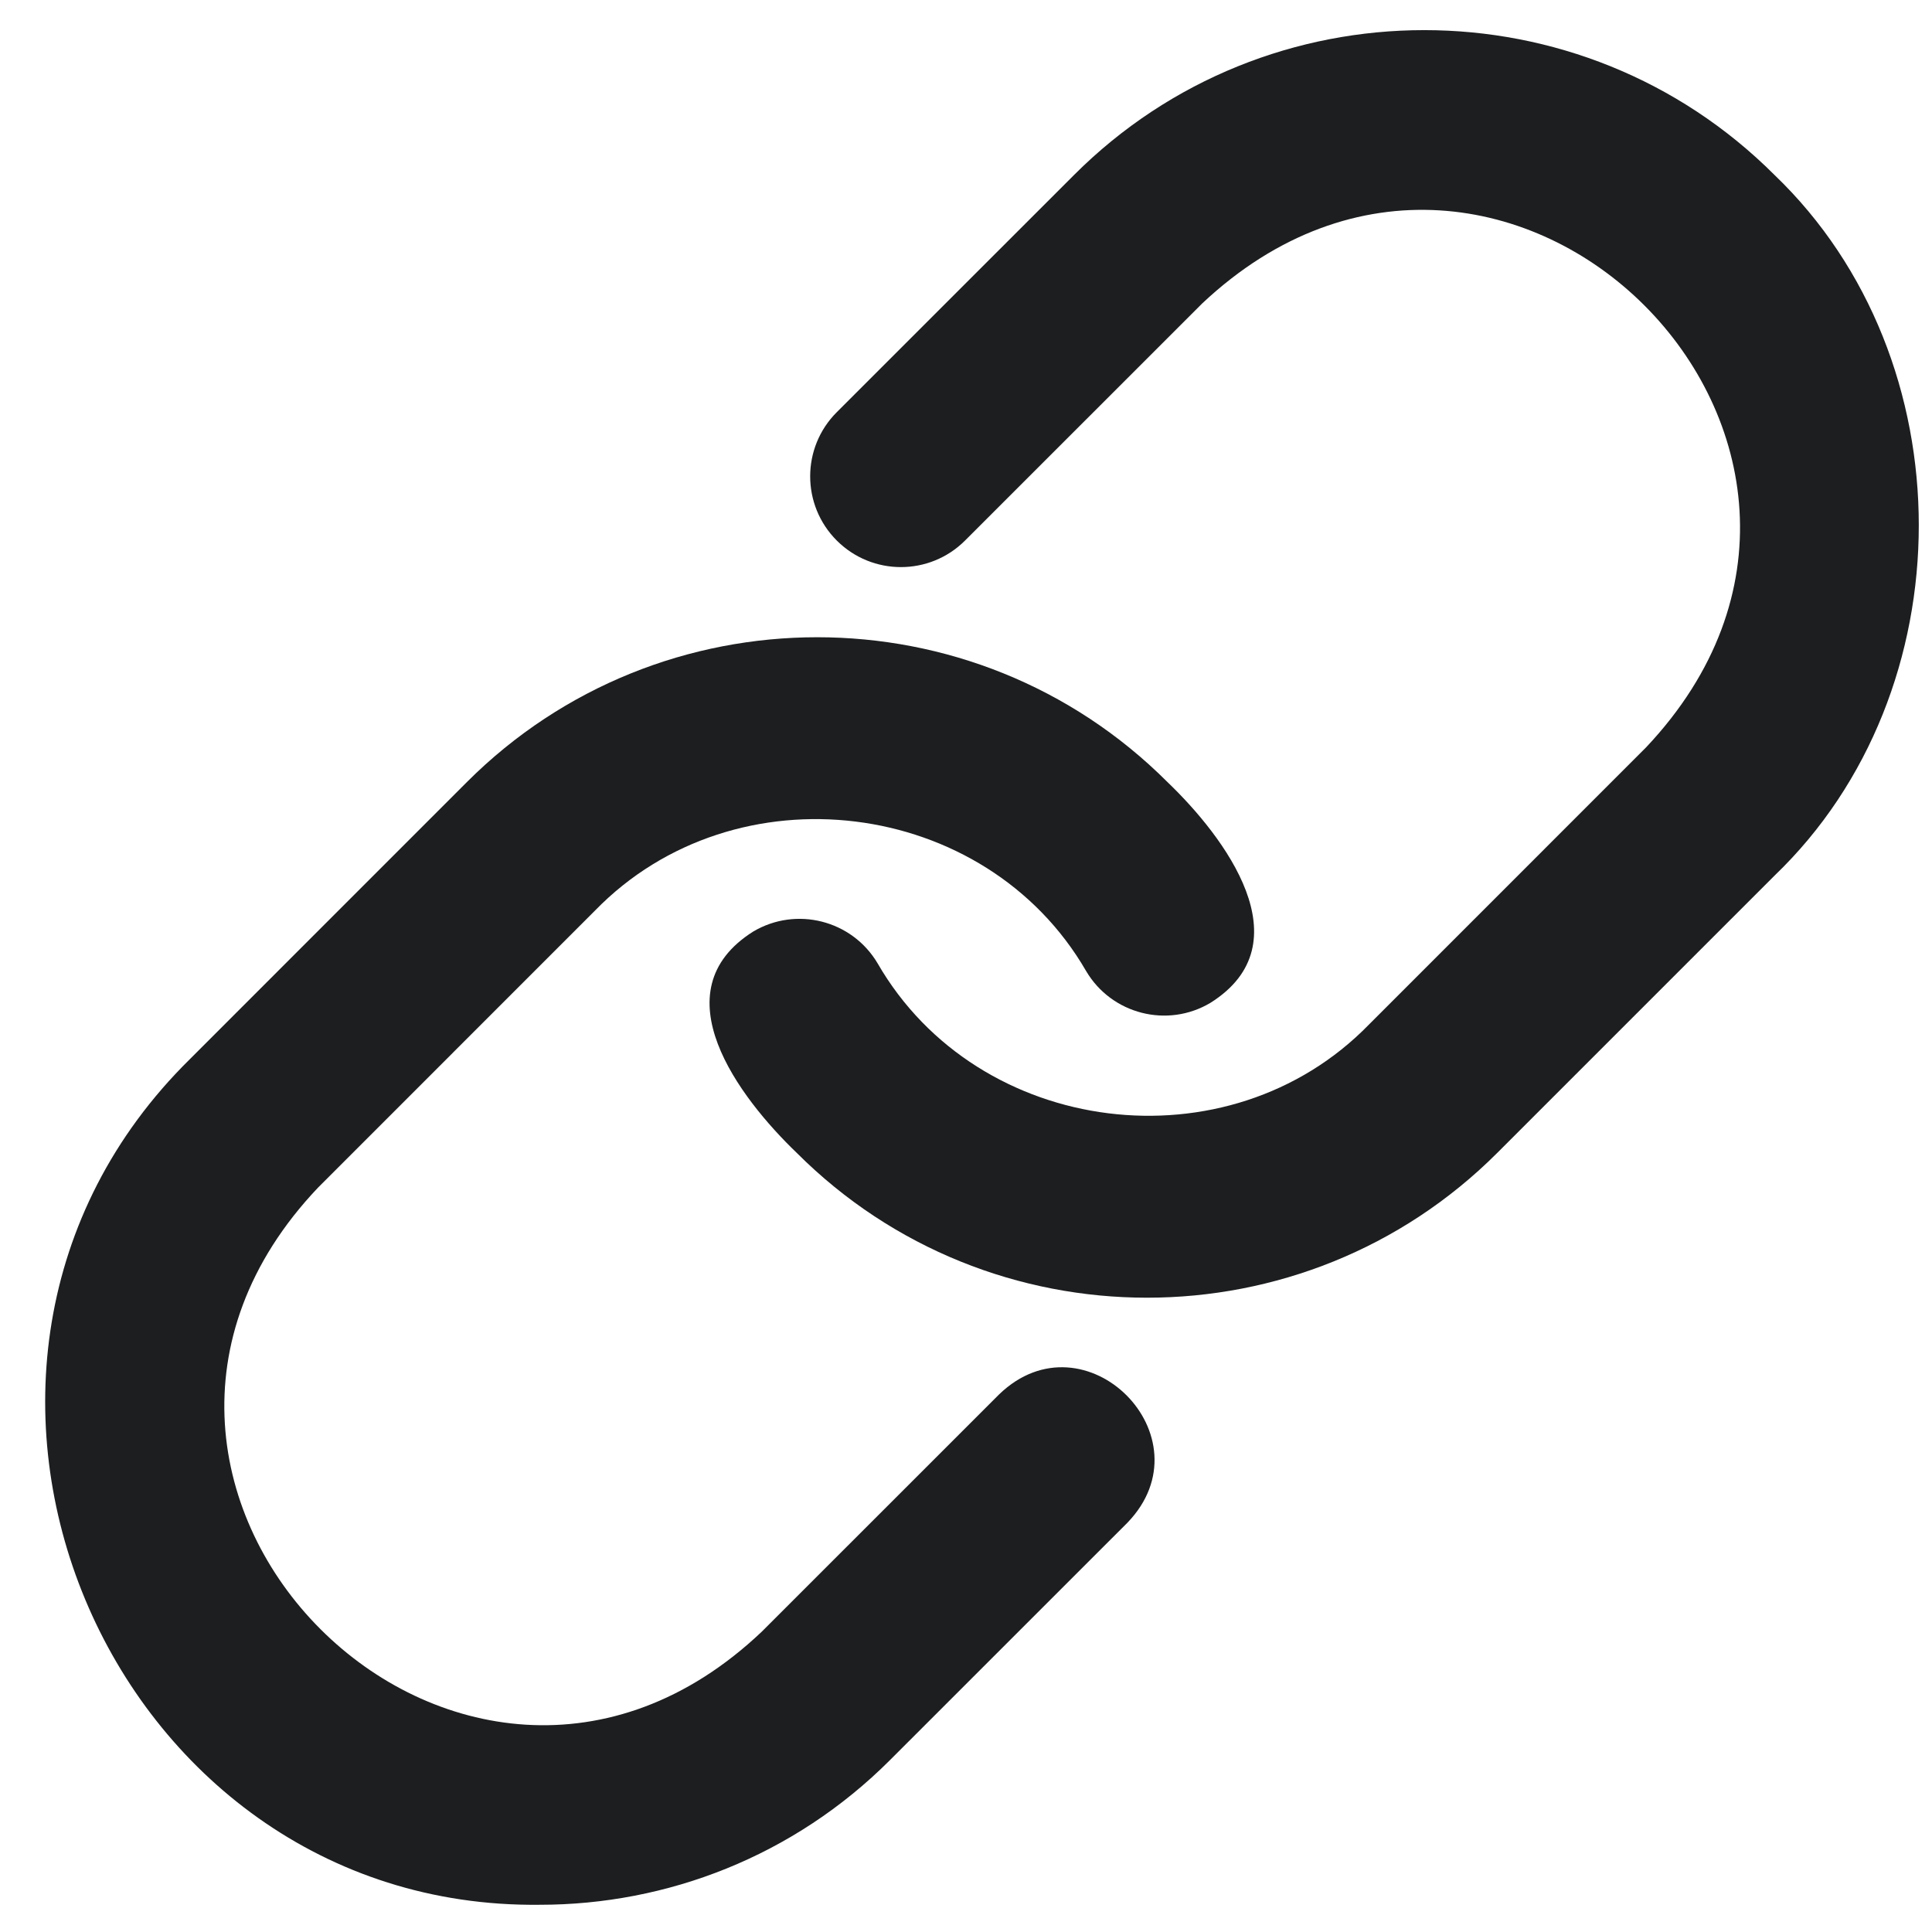 <svg xmlns="http://www.w3.org/2000/svg" xmlns:xlink="http://www.w3.org/1999/xlink" width="500" zoomAndPan="magnify" viewBox="0 0 375 375" height="500" preserveAspectRatio="xMidYMid meet" version="1.0"><path fill="#1c1e1f" d="M 344.438 33.969 C 306.941 -3.527 245.938 -3.527 208.465 33.969 L 162.414 80.008 C 155.535 86.887 155.535 98.031 162.414 104.914 C 169.297 111.793 180.441 111.793 187.32 104.914 L 233.371 58.875 C 292.074 3.73 374.801 86.43 319.531 145.035 C 319.531 145.035 265.719 198.859 265.719 198.859 C 238.473 226.848 189.836 220.773 170.34 186.98 C 165.375 178.598 154.559 175.859 146.199 180.812 C 127.789 192.422 143.473 213.035 154.641 223.766 C 173.387 242.512 198.008 251.883 222.625 251.883 C 247.258 251.883 271.875 242.512 290.625 223.766 L 344.438 169.953 C 381.762 134.148 381.777 69.766 344.438 33.969 Z M 344.438 33.969 " fill-opacity="1" fill-rule="nonzero"/><path fill="#1c1e1f" d="M 193.926 270.652 L 147.875 316.691 C 89.609 372.004 6.398 288.832 61.715 230.531 C 61.715 230.531 115.527 176.707 115.527 176.707 C 142.734 148.777 191.293 154.727 210.816 188.484 C 215.77 196.863 226.594 199.629 234.941 194.652 C 253.328 183.109 237.711 162.445 226.605 151.801 C 189.109 114.305 128.117 114.328 90.621 151.801 C 90.621 151.801 36.809 205.625 36.809 205.625 C -23.773 265.363 20.652 370.699 104.797 369.715 C 129.414 369.715 154.043 360.348 172.781 341.598 L 218.832 295.559 C 234.91 278.891 210.578 254.566 193.926 270.652 Z M 193.926 270.652 " fill-opacity="1" fill-rule="nonzero"/></svg>